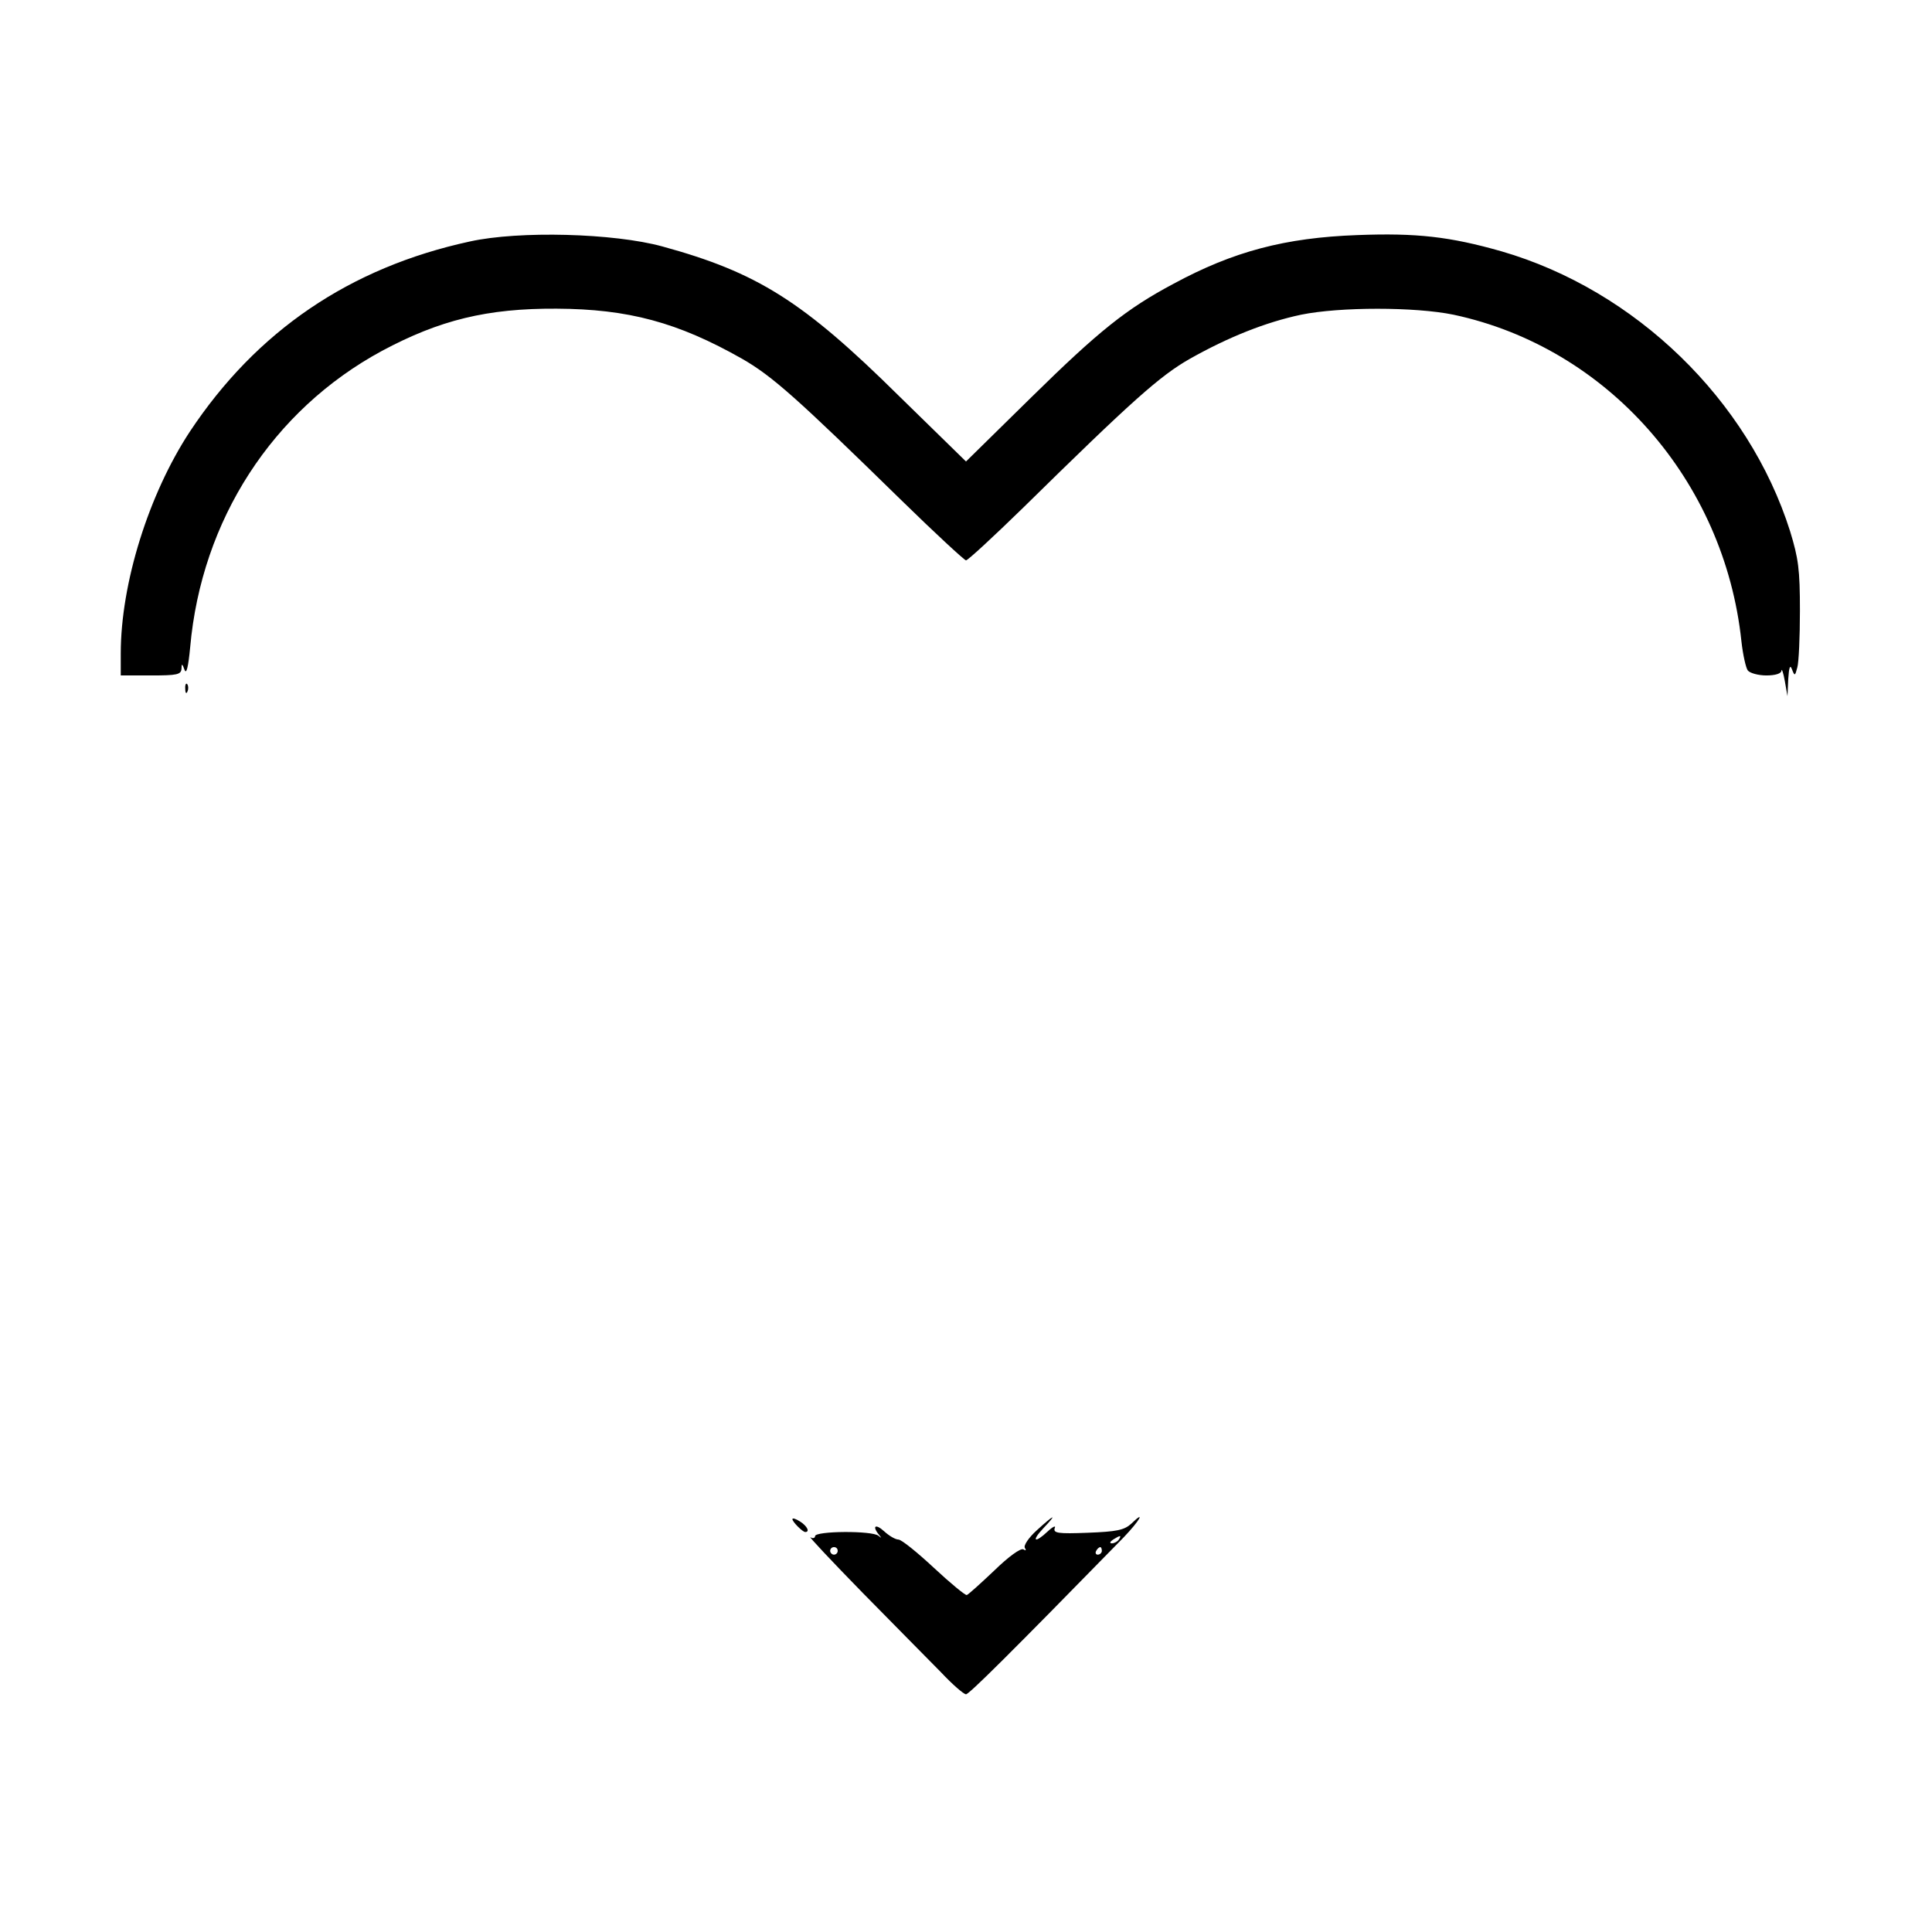 <?xml version="1.0" standalone="no"?>
<!DOCTYPE svg PUBLIC "-//W3C//DTD SVG 20010904//EN"
 "http://www.w3.org/TR/2001/REC-SVG-20010904/DTD/svg10.dtd">
<svg version="1.0" xmlns="http://www.w3.org/2000/svg"
 width="512pt" height="512pt" viewBox="0 0 512 512"
 preserveAspectRatio="xMidYMid meet">
<g transform="translate(0,512) scale(0.1,-0.1)"
fill="#000000" stroke="none">
<path d="M1245 4480 c-318 -69 -565 -237 -742 -504 -109 -166 -183 -402 -183
-588 l0 -58 80 0 c69 0 80 2 81 18 0 14 2 14 8 -3 5 -13 10 7 15 60 30 337
218 628 508 785 153 82 279 113 463 112 190 -1 321 -36 492 -133 80 -46 145
-104 421 -374 90 -88 168 -160 172 -160 5 0 73 63 152 140 289 284 362 349
441 394 103 58 201 97 295 117 103 21 302 21 404 0 408 -87 718 -439 763 -866
4 -36 12 -71 17 -77 6 -7 28 -13 49 -13 24 0 40 5 40 13 1 6 5 -6 9 -28 l7
-40 2 45 c2 32 5 40 10 26 7 -18 8 -18 14 5 4 13 7 81 7 151 0 109 -4 138 -26
210 -110 348 -410 639 -765 742 -137 39 -225 49 -382 43 -191 -7 -328 -43
-487 -129 -124 -66 -197 -124 -378 -302 l-172 -169 -178 174 c-254 251 -375
327 -627 396 -128 35 -379 42 -510 13z"/>
<path d="M491 3294 c0 -11 3 -14 6 -6 3 7 2 16 -1 19 -3 4 -6 -2 -5 -13z"/>
<path d="M2100 1094 c0 -7 27 -34 34 -34 13 0 5 16 -14 28 -11 7 -20 10 -20 6z"/>
<path d="M2747 1064 c-21 -19 -35 -40 -31 -46 4 -7 3 -8 -4 -4 -7 4 -39 -19
-77 -56 -37 -35 -69 -64 -73 -65 -4 -1 -43 31 -87 72 -44 41 -86 75 -94 75 -8
0 -25 10 -38 22 -23 21 -33 14 -13 -10 7 -9 7 -9 -2 -2 -16 14 -168 13 -168
-1 0 -5 -6 -7 -12 -3 -7 4 55 -62 138 -147 84 -85 177 -180 208 -211 30 -32
60 -58 66 -58 8 0 113 104 418 416 43 45 59 74 20 36 -19 -17 -38 -21 -116
-24 -78 -3 -91 -1 -87 12 4 8 -4 5 -18 -8 -35 -33 -45 -27 -12 8 39 41 29 37
-18 -6z m218 -24 c-3 -5 -12 -10 -18 -10 -7 0 -6 4 3 10 19 12 23 12 15 0z
m-745 -30 c0 -5 -4 -10 -10 -10 -5 0 -10 5 -10 10 0 6 5 10 10 10 6 0 10 -4
10 -10z m700 0 c0 -5 -5 -10 -11 -10 -5 0 -7 5 -4 10 3 6 8 10 11 10 2 0 4 -4
4 -10z"/>
</g>
</svg>
